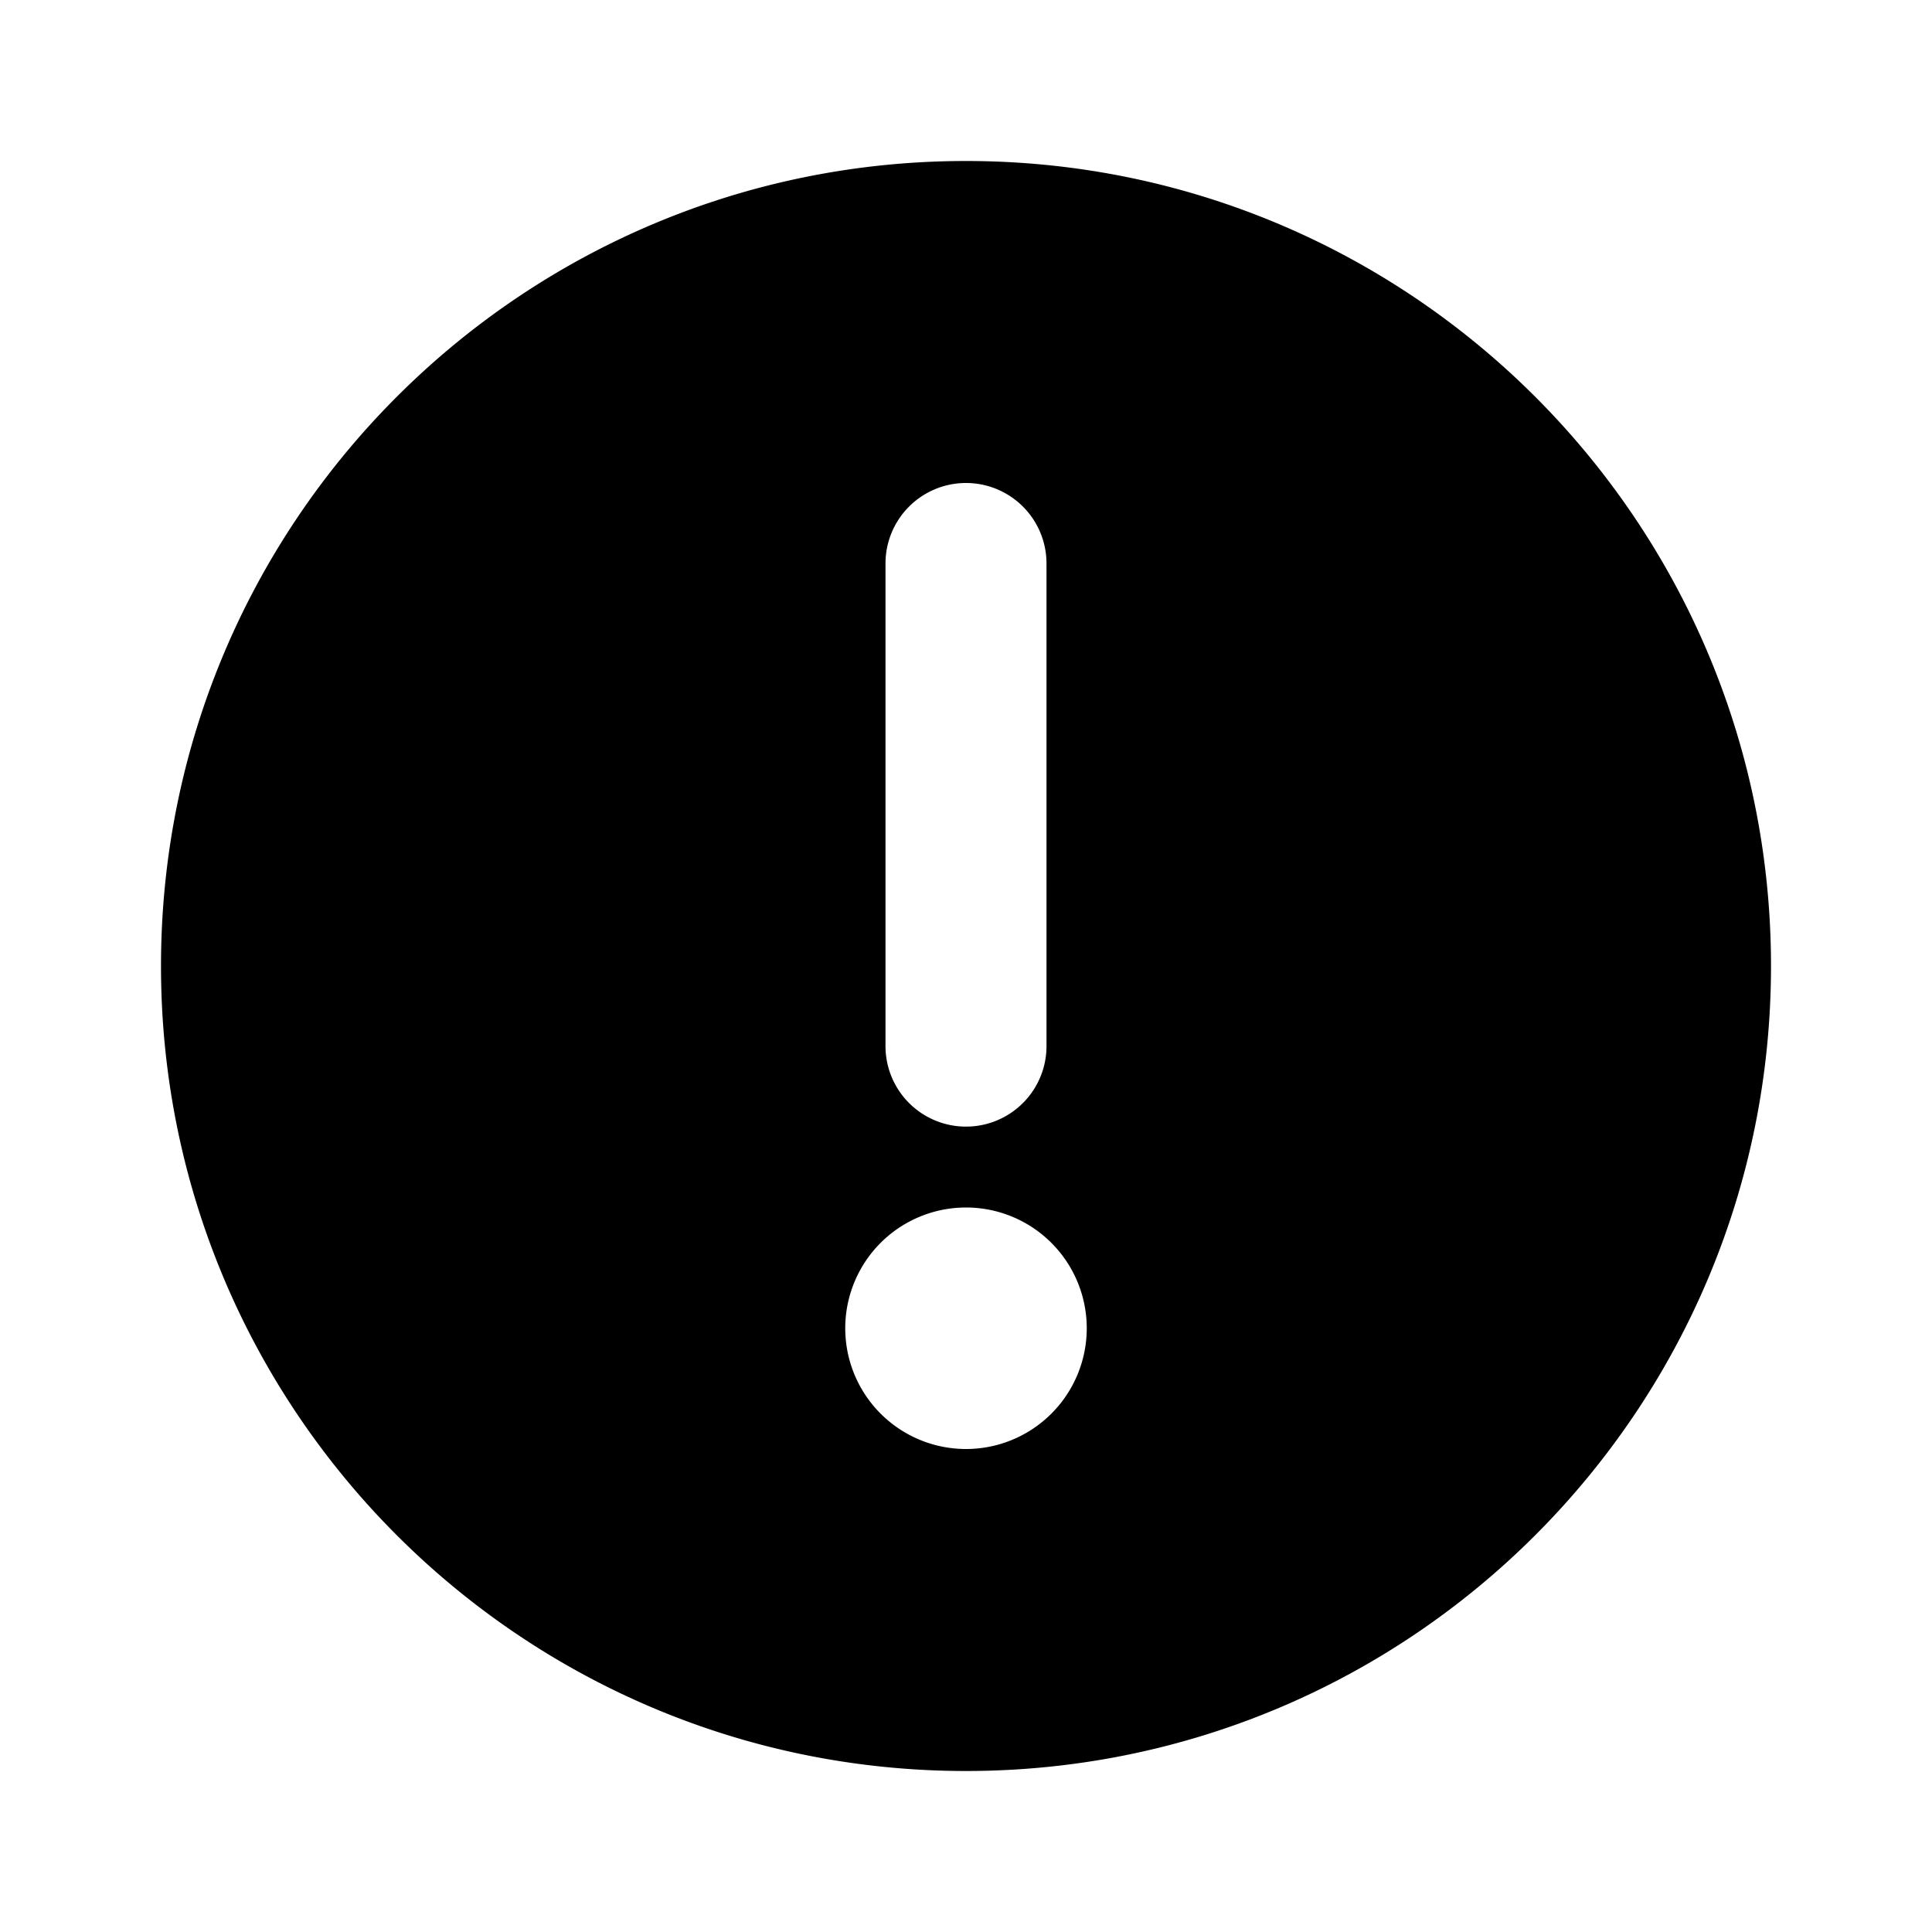 <?xml version="1.0" standalone="no"?><!DOCTYPE svg PUBLIC "-//W3C//DTD SVG 1.1//EN" "http://www.w3.org/Graphics/SVG/1.1/DTD/svg11.dtd"><svg t="1705382079667" class="icon" viewBox="0 0 1024 1024" version="1.1" xmlns="http://www.w3.org/2000/svg" p-id="5922" xmlns:xlink="http://www.w3.org/1999/xlink" width="200" height="200"><path d="M512 85.333c235.648 0 426.667 191.019 426.667 426.667s-191.019 426.667-426.667 426.667S85.333 747.648 85.333 512 276.352 85.333 512 85.333z m0 554.667a64 64 0 1 0 0 128 64 64 0 0 0 0-128z m0-384a42.667 42.667 0 0 0-42.667 42.667v256a42.667 42.667 0 0 0 85.333 0V298.667a42.667 42.667 0 0 0-42.667-42.667z" fill="#000000" p-id="5923"></path></svg>